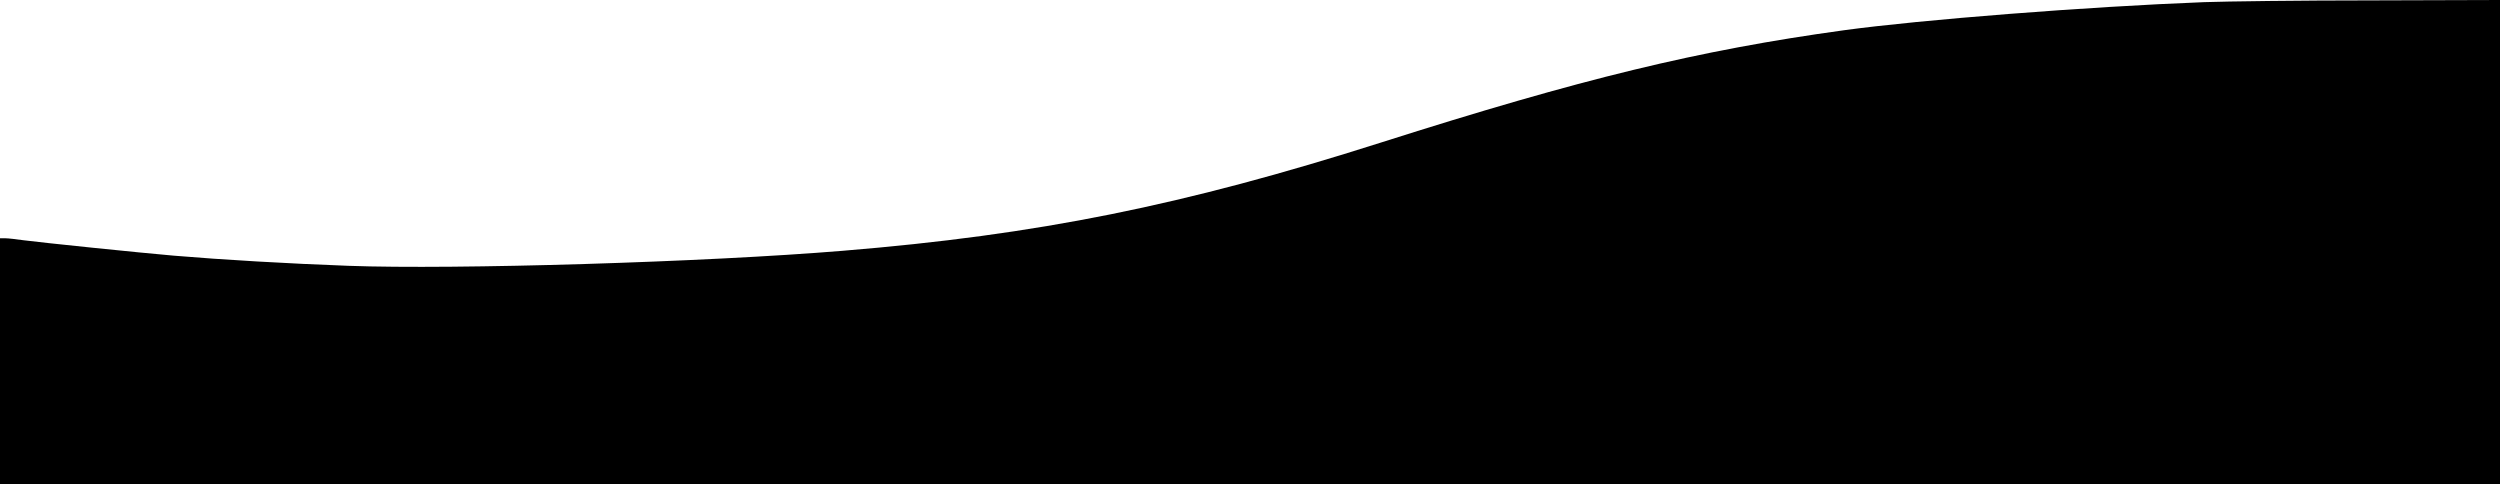 <?xml version="1.0" standalone="no"?>
<!DOCTYPE svg PUBLIC "-//W3C//DTD SVG 20010904//EN"
 "http://www.w3.org/TR/2001/REC-SVG-20010904/DTD/svg10.dtd">
<svg version="1.0" xmlns="http://www.w3.org/2000/svg"
 width="1280pt" height="248pt" viewBox="0 0 1280 248"
 preserveAspectRatio="xMidYMid meet">

<g transform="translate(0,248) scale(0.1,-0.1)"
fill="#000000" stroke="none">
<path d="M11285 2469 c-598 -23 -1452 -90 -1845 -144 -746 -103 -1339 -247
-2370 -575 -1012 -322 -1755 -472 -2755 -554 -699 -58 -1985 -97 -2530 -77
-304 11 -647 31 -895 52 -165 14 -688 68 -770 79 -36 5 -77 10 -92 10 l-28 0
0 -630 0 -630 6400 0 6400 0 0 1240 0 1240 -657 -2 c-362 0 -748 -5 -858 -9z"/>
</g>
</svg>

